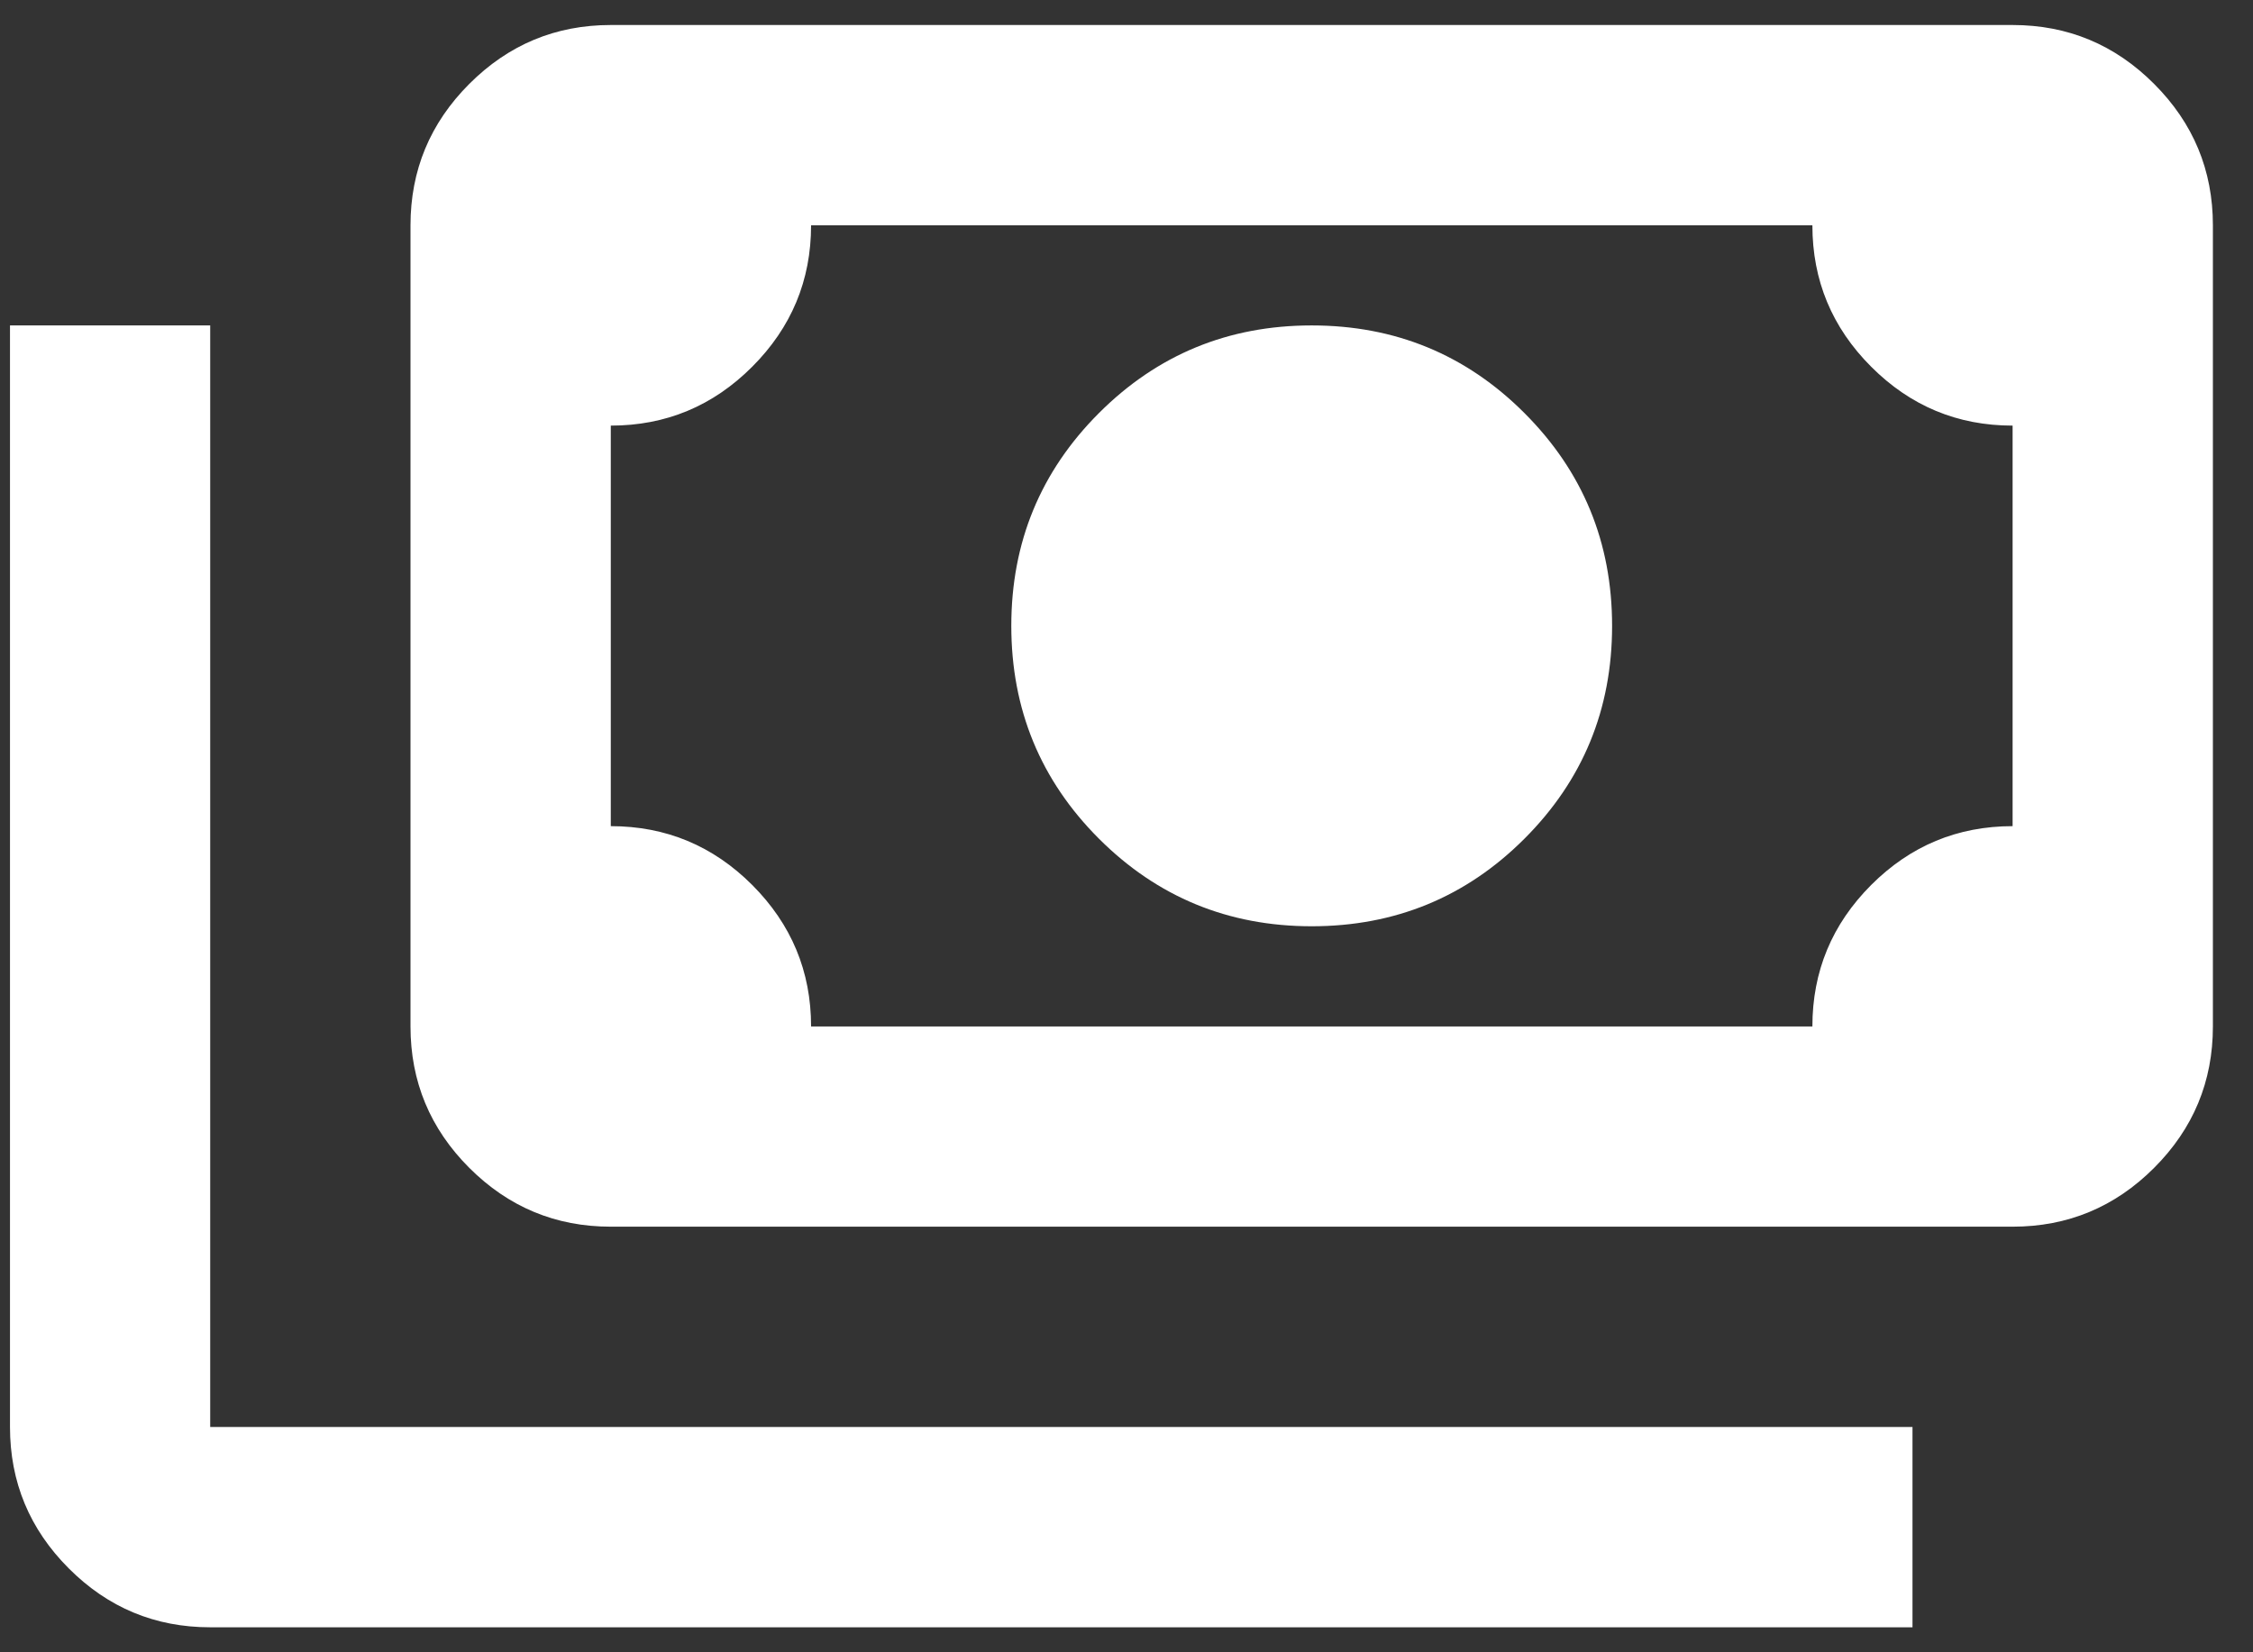 <svg width="30" height="22" viewBox="0 0 30 22" fill="none" xmlns="http://www.w3.org/2000/svg">
<rect x="0" y="0" width="30" height="22" fill="#333333" stroke="none"/>
<path d="M17.466 12.333C16.355 12.333 15.411 11.944 14.633 11.167C13.855 10.389 13.466 9.444 13.466 8.333C13.466 7.222 13.855 6.278 14.633 5.5C15.411 4.722 16.355 4.333 17.466 4.333C18.577 4.333 19.522 4.722 20.299 5.5C21.077 6.278 21.466 7.222 21.466 8.333C21.466 9.444 21.077 10.389 20.299 11.167C19.522 11.944 18.577 12.333 17.466 12.333ZM8.133 16.333C7.399 16.333 6.772 16.072 6.249 15.55C5.727 15.028 5.466 14.4 5.466 13.667V3C5.466 2.267 5.727 1.639 6.249 1.117C6.772 0.594 7.399 0.333 8.133 0.333H26.799C27.533 0.333 28.161 0.594 28.683 1.117C29.205 1.639 29.466 2.267 29.466 3V13.667C29.466 14.4 29.205 15.028 28.683 15.55C28.161 16.072 27.533 16.333 26.799 16.333H8.133ZM10.8 13.667H24.133C24.133 12.933 24.394 12.306 24.916 11.783C25.438 11.261 26.066 11 26.799 11V5.667C26.066 5.667 25.438 5.406 24.916 4.883C24.394 4.361 24.133 3.733 24.133 3H10.8C10.8 3.733 10.538 4.361 10.016 4.883C9.494 5.406 8.866 5.667 8.133 5.667V11C8.866 11 9.494 11.261 10.016 11.783C10.538 12.306 10.8 12.933 10.8 13.667ZM25.466 21.667H2.799C2.066 21.667 1.438 21.406 0.916 20.883C0.394 20.361 0.133 19.733 0.133 19V4.333H2.799V19H25.466V21.667Z" fill="white"/>
</svg>
